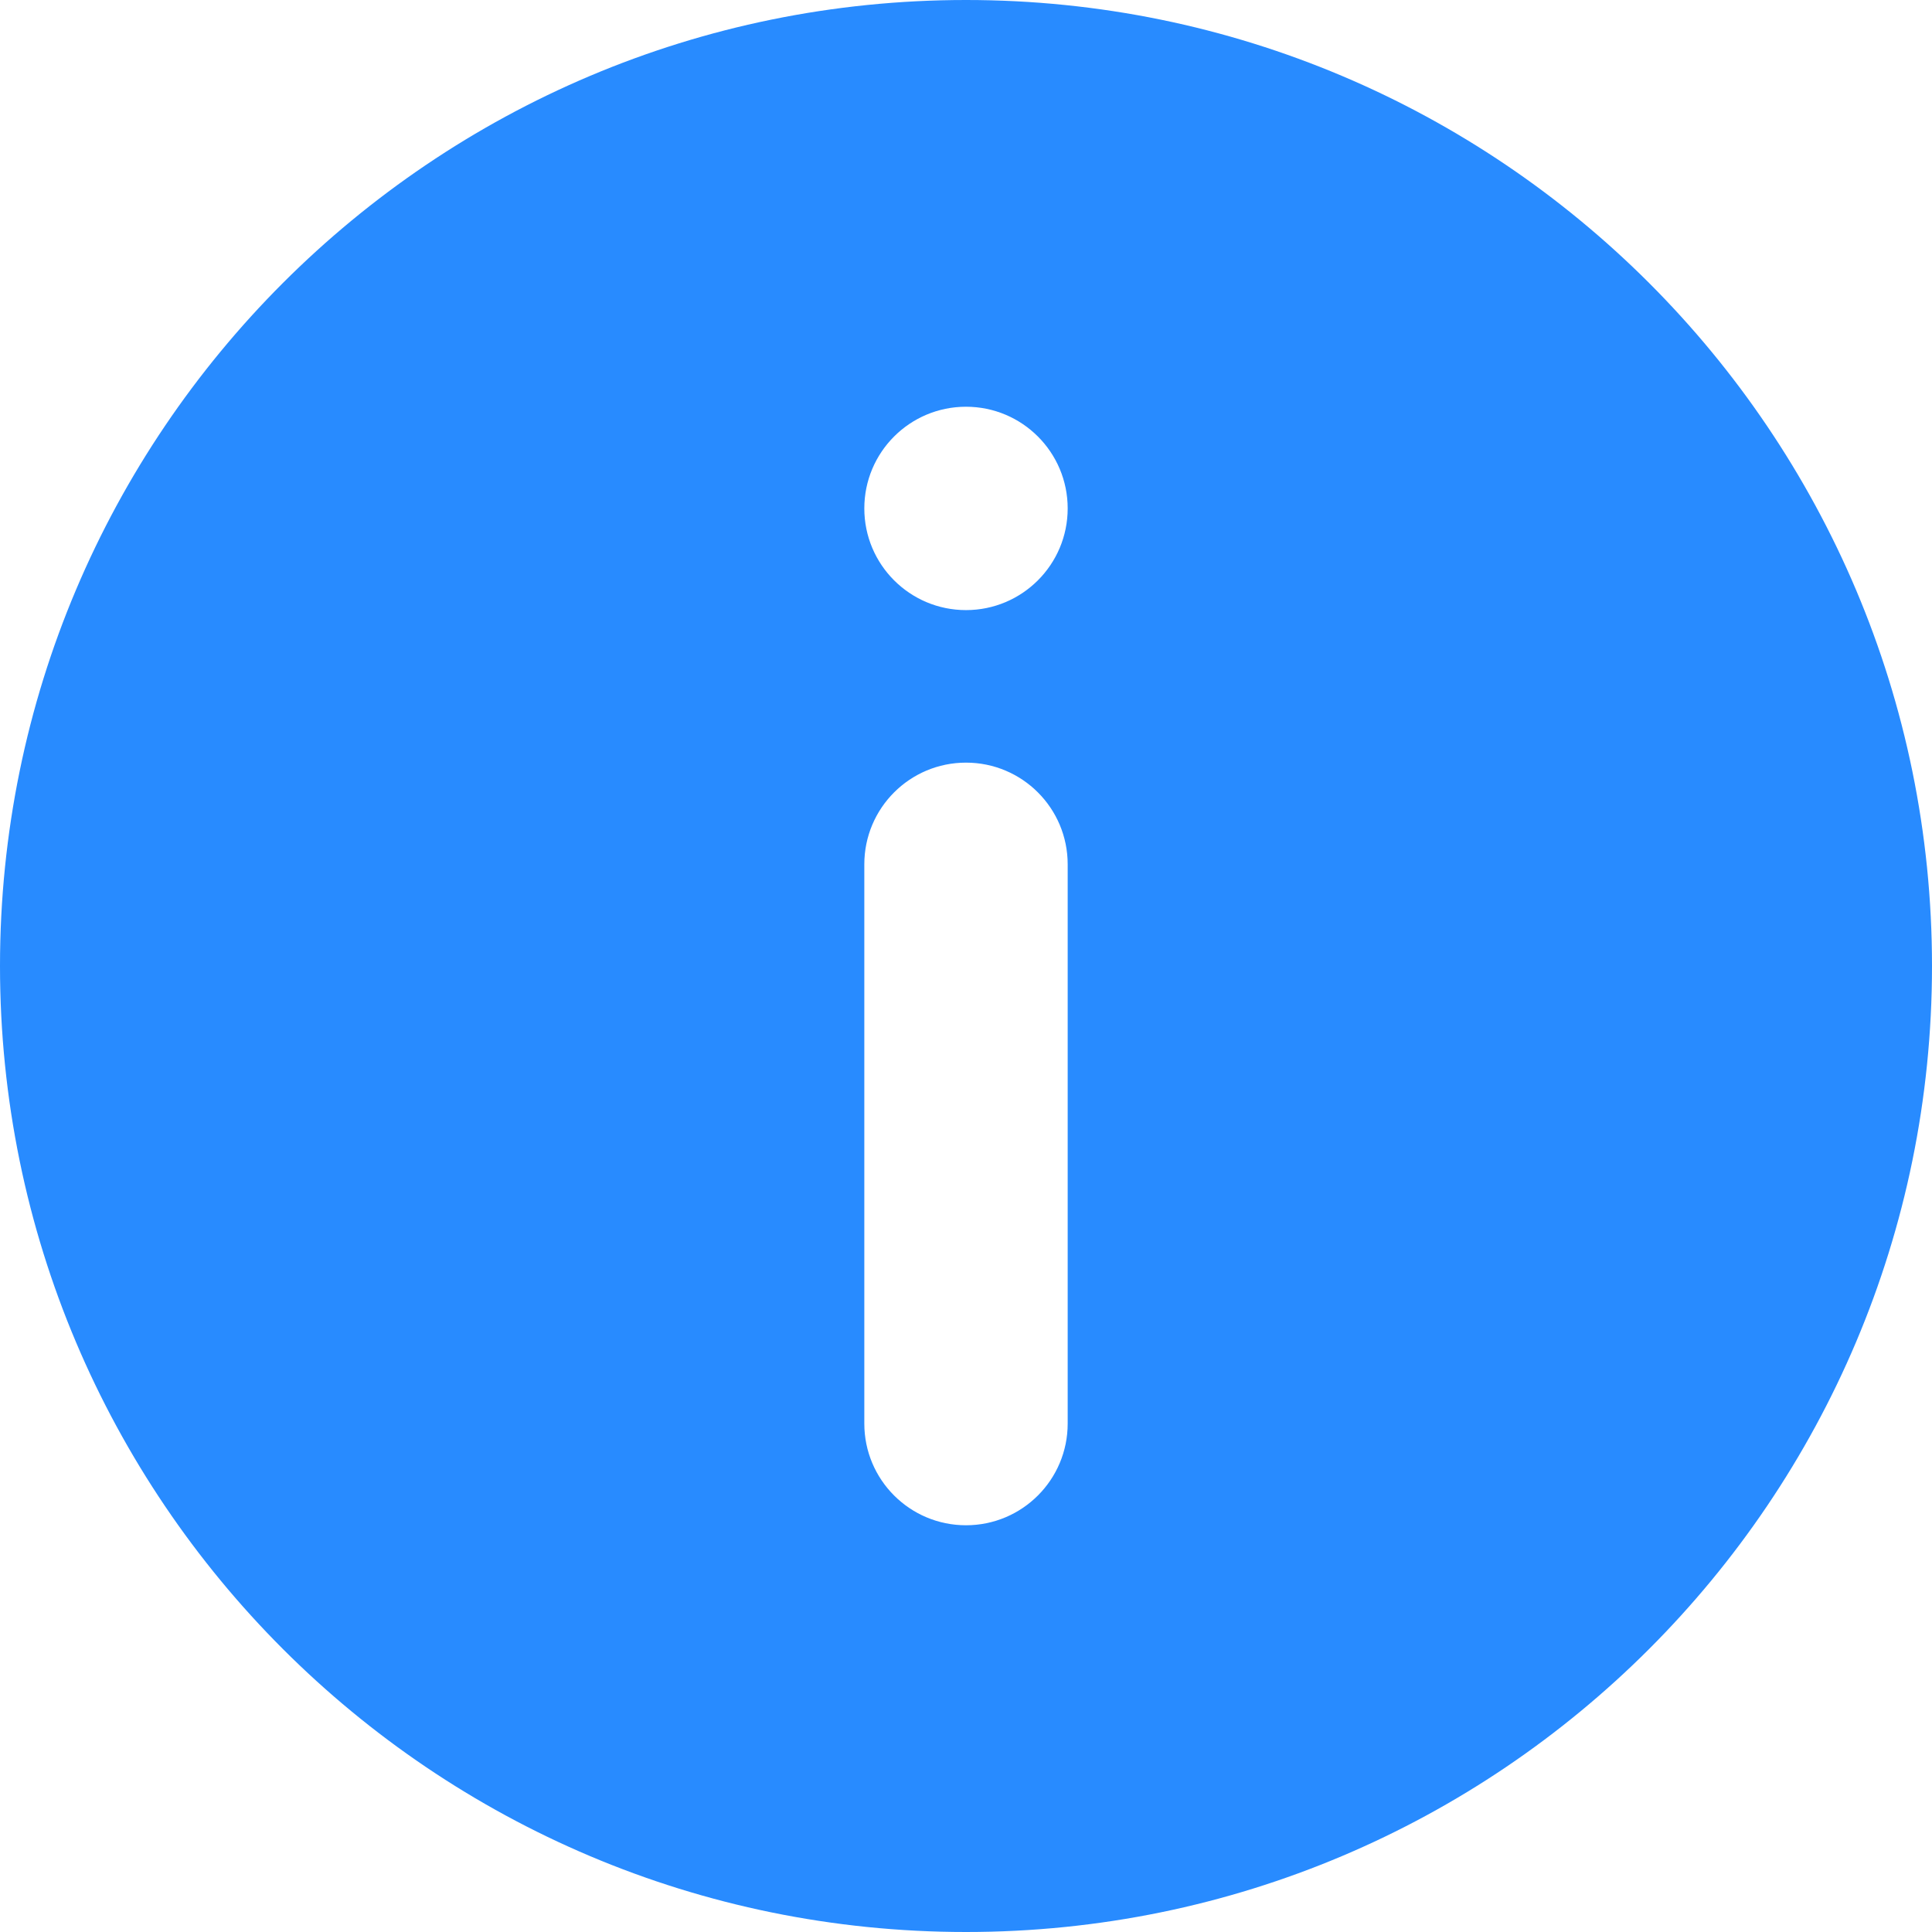 <svg xmlns="http://www.w3.org/2000/svg" width="38" height="38" viewBox="0 0 38 38">
  <g fill="none" fill-rule="evenodd" transform="translate(-2 -2)">
    <rect width="42" height="42"/>
    <path fill="#288BFF" d="M21,40 C10.507,40 2,31.493 2,21 C2,10.507 10.507,2 21,2 C31.493,2 40,10.507 40,21 C40,31.493 31.493,40 21,40 Z M21,17 C19.895,17 19,17.895 19,19 L19,30 C19,31.105 19.895,32 21,32 C22.105,32 23,31.105 23,30 L23,19 C23,17.895 22.105,17 21,17 Z M21,10 C19.895,10 19,10.895 19,12 L19,12 C19,13.105 19.895,14 21,14 L21,14 C22.105,14 23,13.105 23,12 L23,12 L23,12 C23,10.895 22.105,10 21,10 L21,10 Z"/>
  </g>
</svg>
